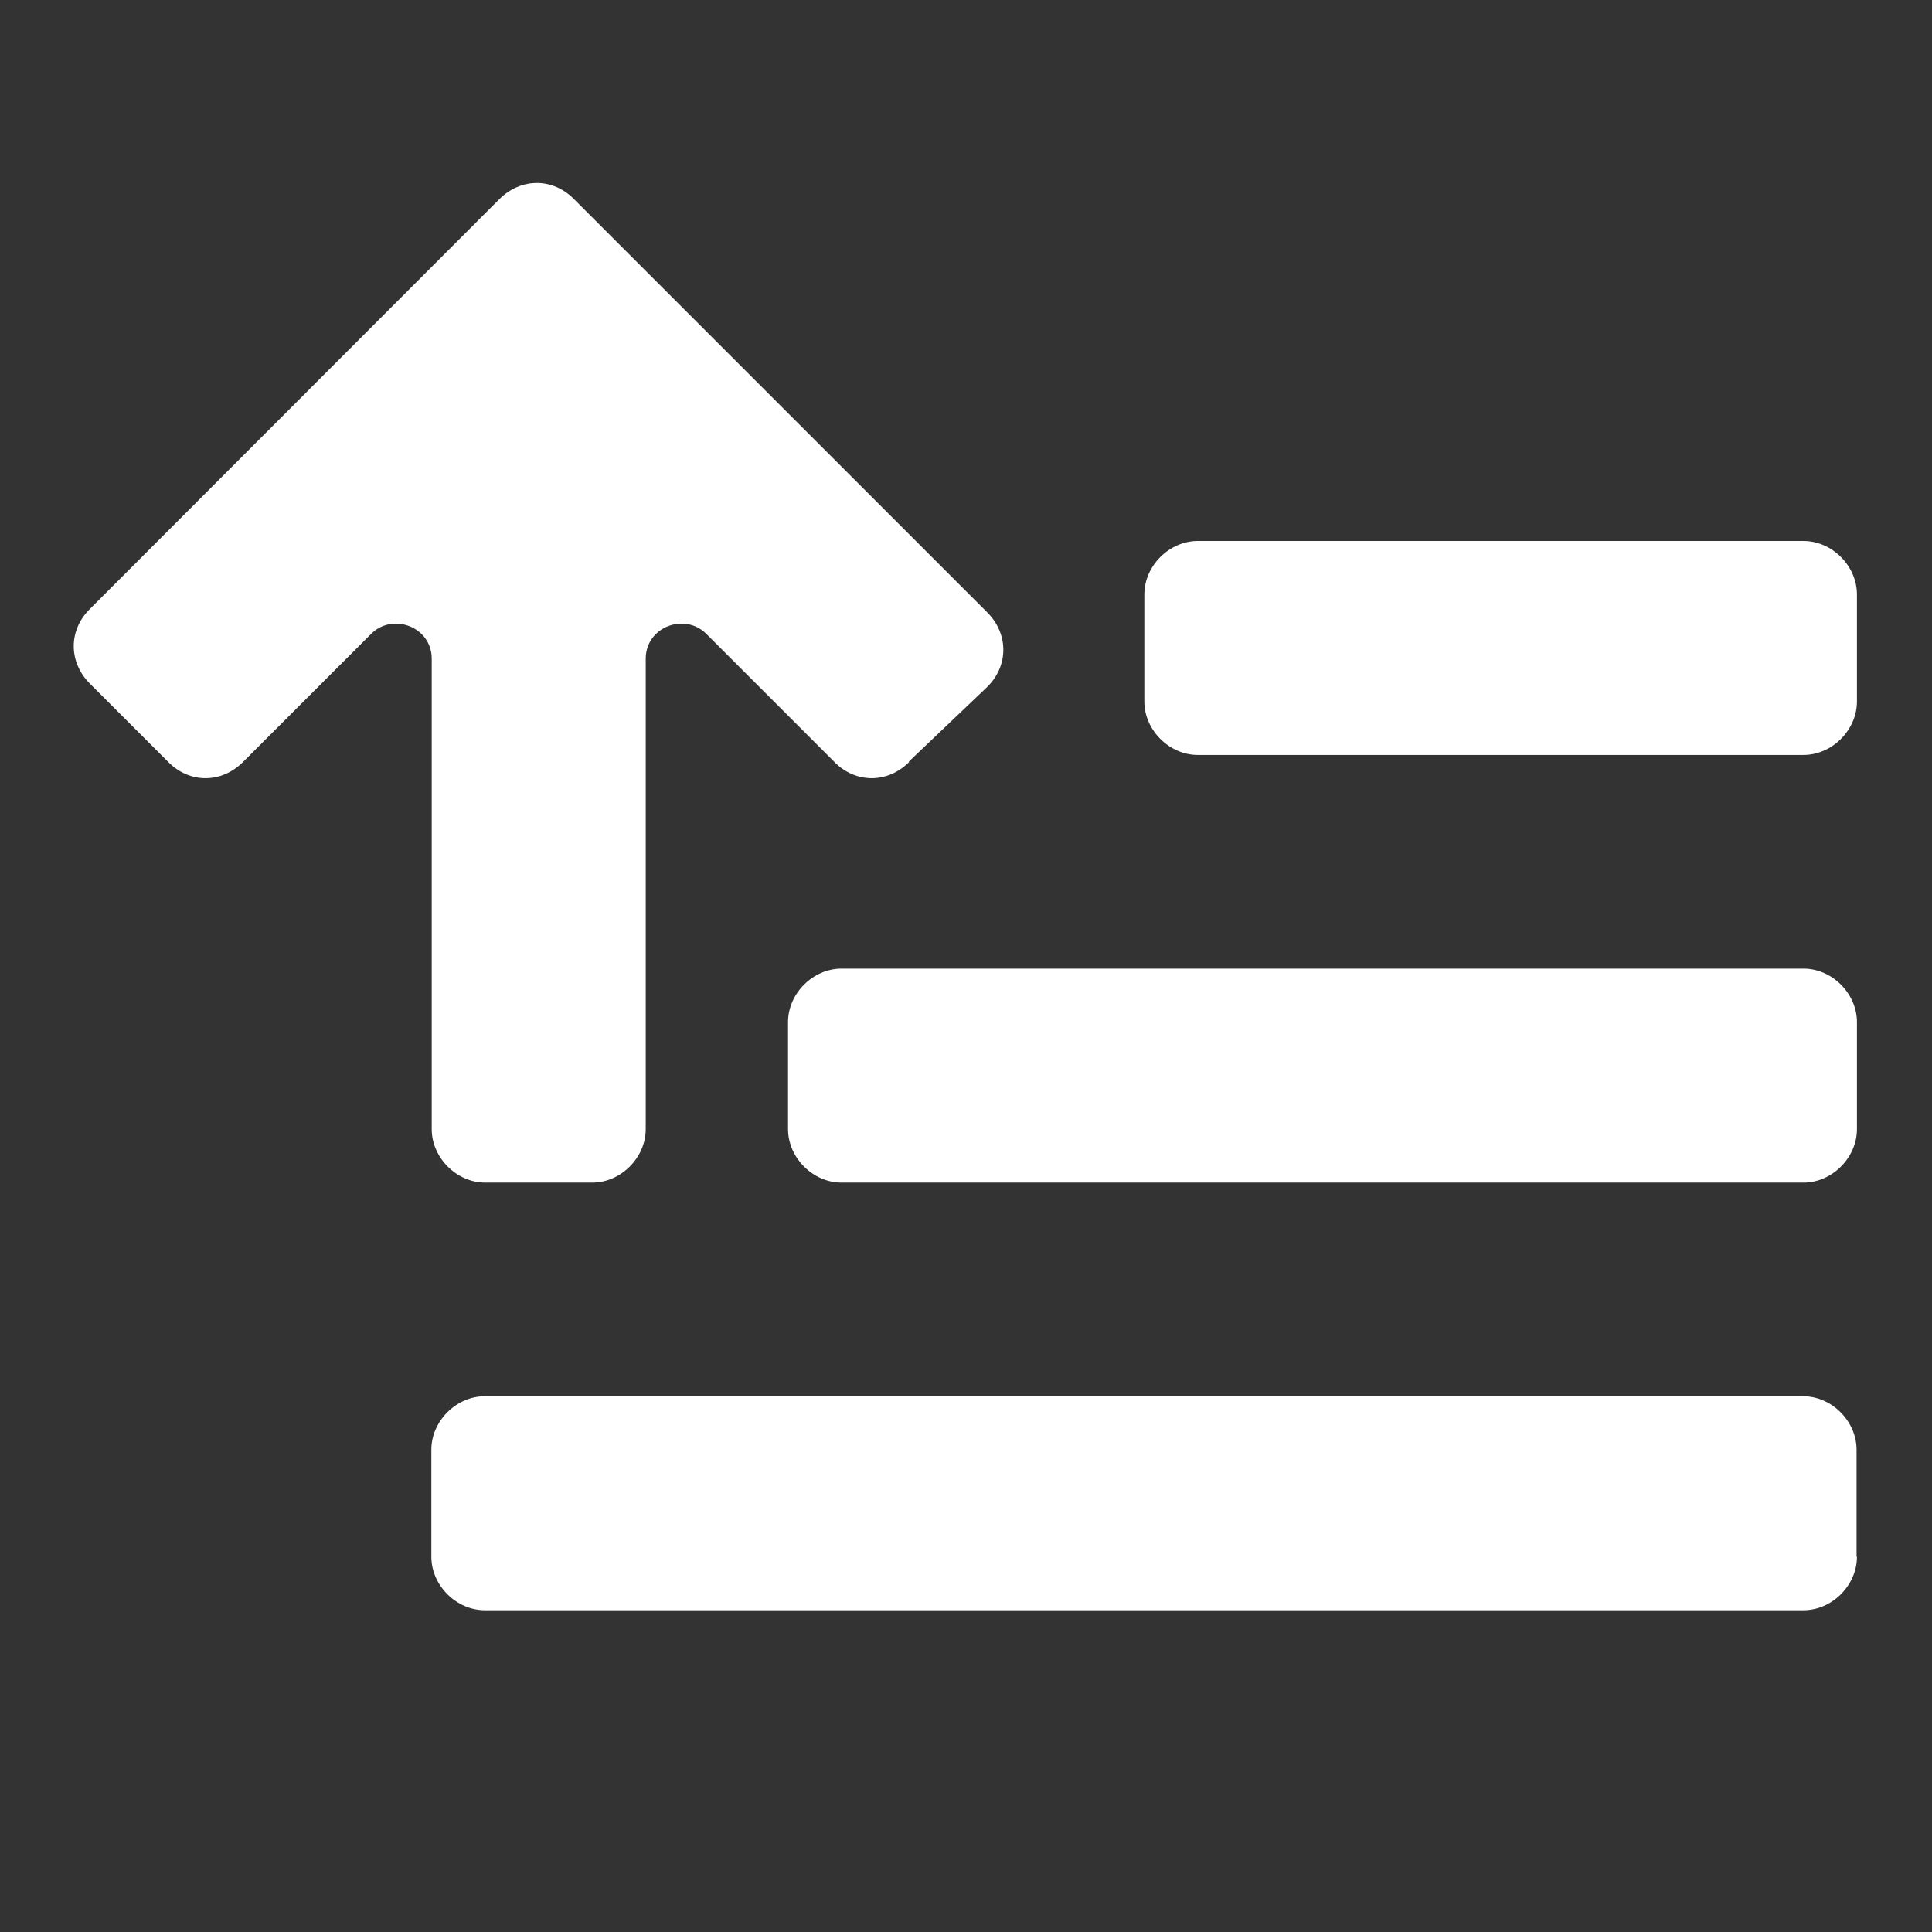 <svg xmlns="http://www.w3.org/2000/svg" width="52" height="52" viewBox="0 0 52 52"><rect x="0" y="0" width="52" height="52" fill="#333333" stroke="none"/><path d="M24.47,20.51c-.58.58-1.44.58-2.01,0l-3.45-3.45c-.58-.58-1.63-.19-1.63.67v12.66c0,.77-.67,1.44-1.44,1.44h-2.88c-.77,0-1.44-.67-1.44-1.44v-12.66c0-.86-1.05-1.25-1.63-.67l-3.45,3.45c-.58.58-1.44.58-2.01,0l-2.11-2.11c-.58-.58-.58-1.44,0-2.01L13.44,5.36c.58-.58,1.44-.58,2.01,0l11.12,11.12c.58.58.58,1.44,0,2.01l-2.11,2.01h0ZM49.98,41.9c0,.77-.67,1.44-1.44,1.44H13.05c-.77,0-1.44-.67-1.44-1.44v-2.88c0-.77.67-1.44,1.44-1.44h35.48c.77,0,1.44.67,1.44,1.44v2.88ZM49.98,30.39c0,.77-.67,1.44-1.44,1.44h-25.89c-.77,0-1.44-.67-1.44-1.44v-2.88c0-.77.67-1.44,1.44-1.44h25.89c.77,0,1.44.67,1.44,1.44v2.88ZM49.98,18.88c0,.77-.67,1.44-1.44,1.44h-16.3c-.77,0-1.44-.67-1.44-1.44v-2.88c0-.77.67-1.44,1.44-1.44h16.3c.77,0,1.44.67,1.44,1.44v2.88Z" fill="#fff" fill-rule="evenodd" stroke-width="0"/></svg>